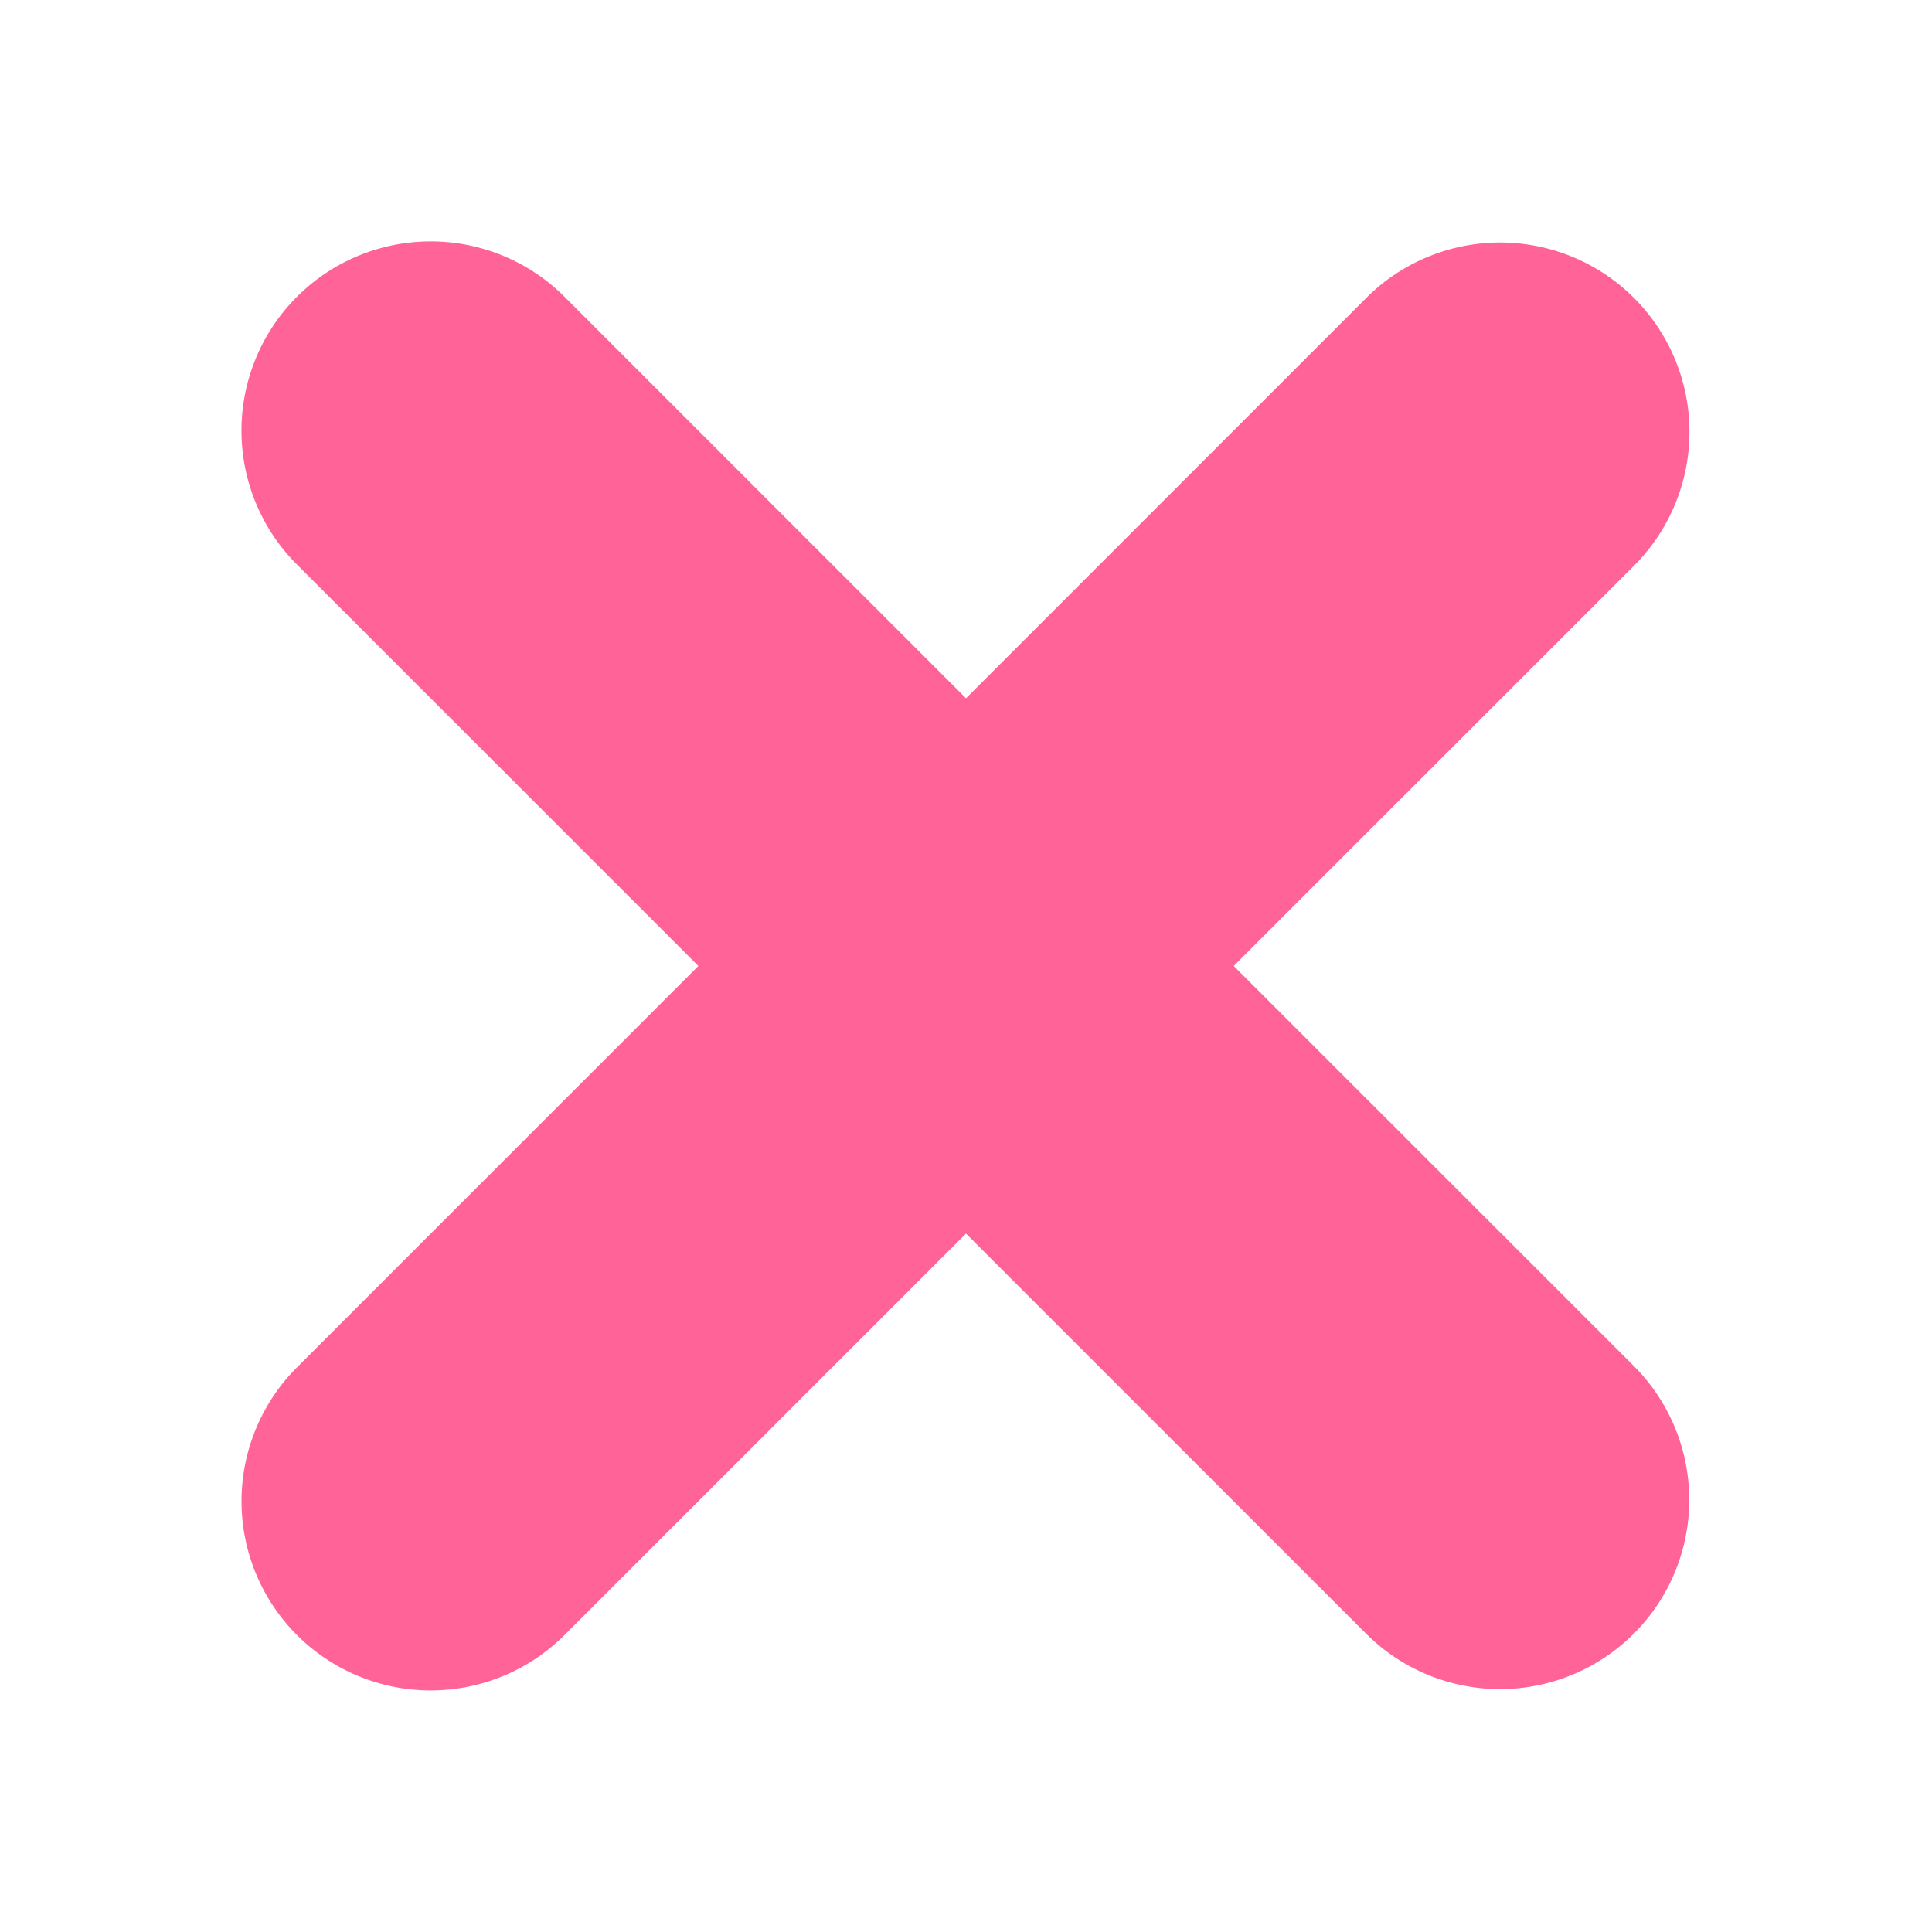 <svg xmlns="http://www.w3.org/2000/svg" width="40" height="40" viewBox="0 0 40 40">
  <g id="_" data-name="×" transform="translate(-1632 -226)">
    <rect id="矩形_941" data-name="矩形 941" width="40" height="40" transform="translate(1632 226)" fill="none"/>
    <path id="联合_3" data-name="联合 3" d="M14727.967,11480.509l-8.311-8.311-8.312,8.311a3.917,3.917,0,0,1-5.54-5.54l8.311-8.312-8.311-8.311a3.918,3.918,0,0,1,5.54-5.543l8.312,8.312,8.311-8.312a3.92,3.92,0,0,1,5.544,5.543l-8.312,8.311,8.313,8.312a3.919,3.919,0,0,1-5.544,5.54Z" transform="translate(-13067.656 -11220.658)" fill="#ff6398"/>
  </g>
</svg>
